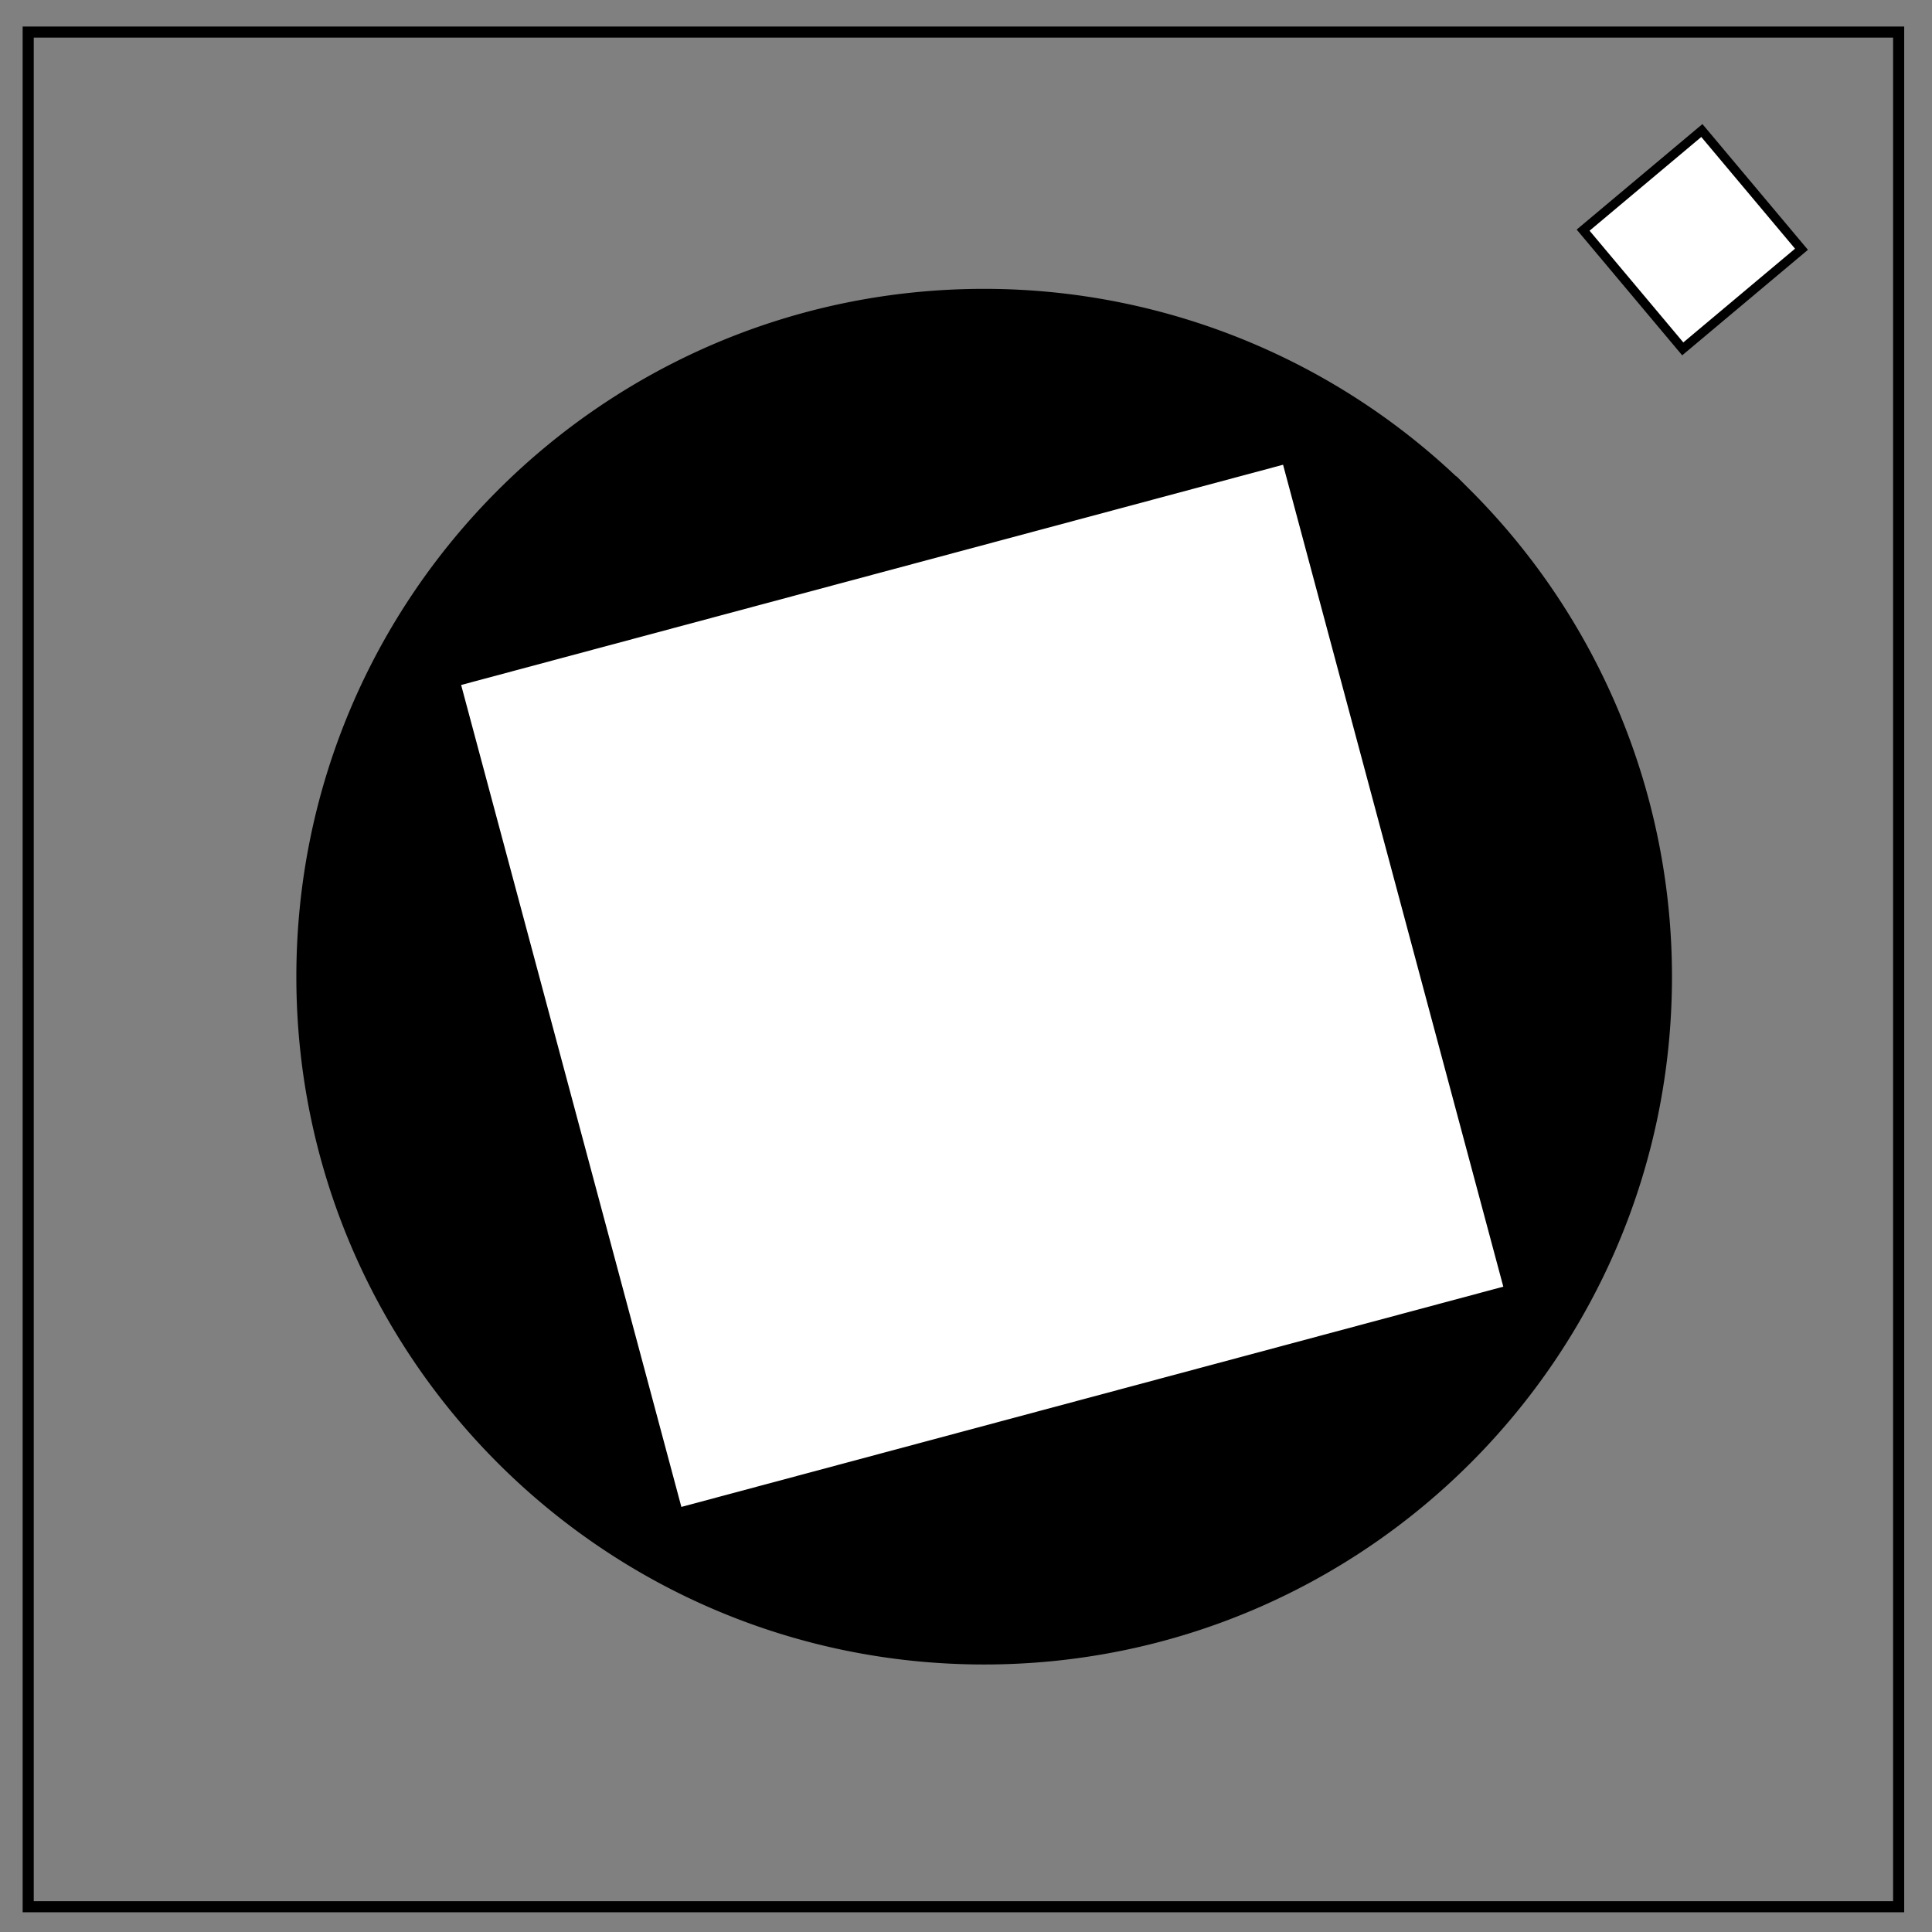 <svg xmlns="http://www.w3.org/2000/svg" viewBox="0 0 348 348" fill="none"><rect x="0" y="0" width="348" height="348" fill="#808080" stroke="none"/><path d="M5.079 5.776h336.913v337.67H5.08z" stroke-width="2" stroke="#000"/><path d="M54.873 175.922c0-67.604 54.799-122.4 122.403-122.4 32.458 0 63.593 12.89 86.54 35.845a122.417 122.417 0 0135.855 86.555c0 67.604-54.798 122.399-122.403 122.399-67.596 0-122.395-54.803-122.395-122.4z" fill="#000" stroke="#000" stroke-width="2.986"/><path fill="#fff" stroke="#000" stroke-width="1.506" d="M82.14 122.849l149.504-40.06 40.06 149.505-149.505 40.06z"/><path fill="#fff" stroke="#000" stroke-width="1.649" d="M303.105 62.841l-17.946-21.386 21.387-17.946 17.945 21.387z"/></svg>